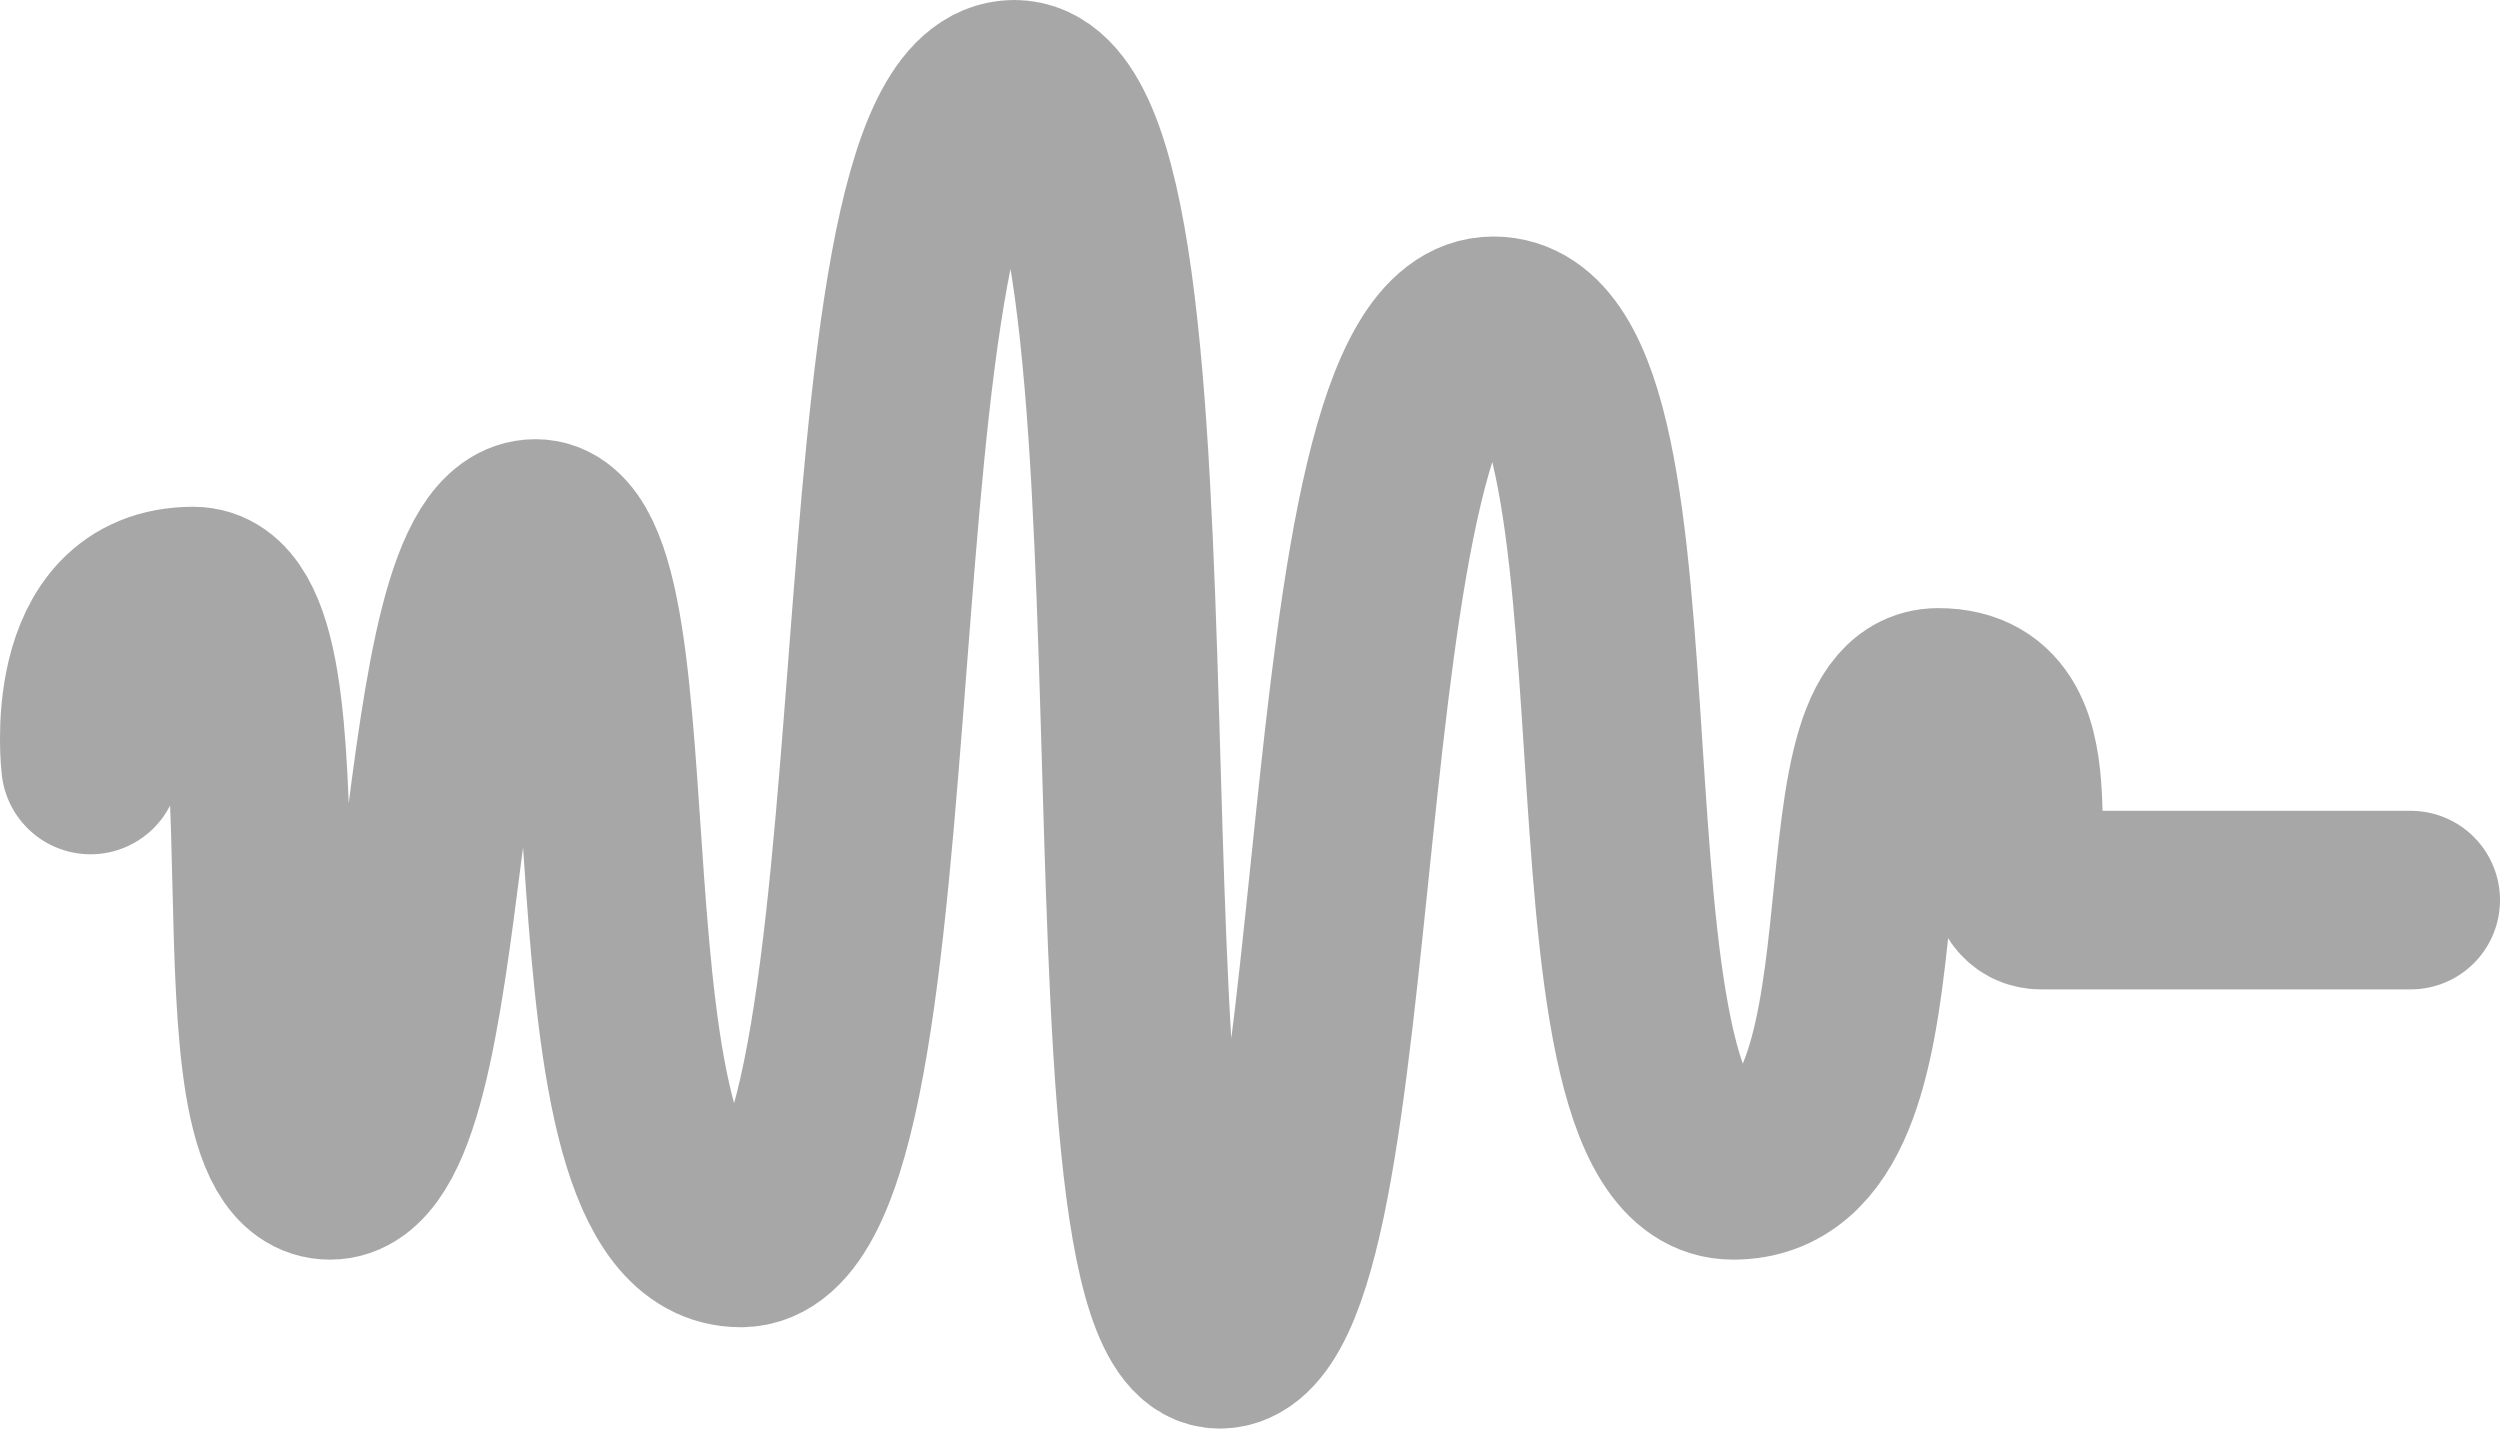 <svg width="28" height="16" viewBox="0 0 28 16" fill="none" xmlns="http://www.w3.org/2000/svg">
<path d="M1.014 8.568C1.014 8.568 0.785 6.676 2.164 6.676C3.544 6.676 2.318 13.108 3.697 13.108C5.077 13.108 4.617 5.919 5.997 5.919C7.377 5.919 6.227 13.865 8.297 13.865C10.366 13.865 9.291 1 11.36 1C13.43 1 11.973 15 13.66 15C15.346 15 14.656 3.649 16.726 3.649C18.796 3.649 17.342 13.108 19.411 13.108C21.481 13.108 20.329 7.811 21.708 7.811C23.088 7.811 22.171 10.081 22.861 10.081C23.551 10.081 27 10.081 27 10.081" stroke="#A7A7A7" stroke-width="2" stroke-linecap="round"/>
</svg>
